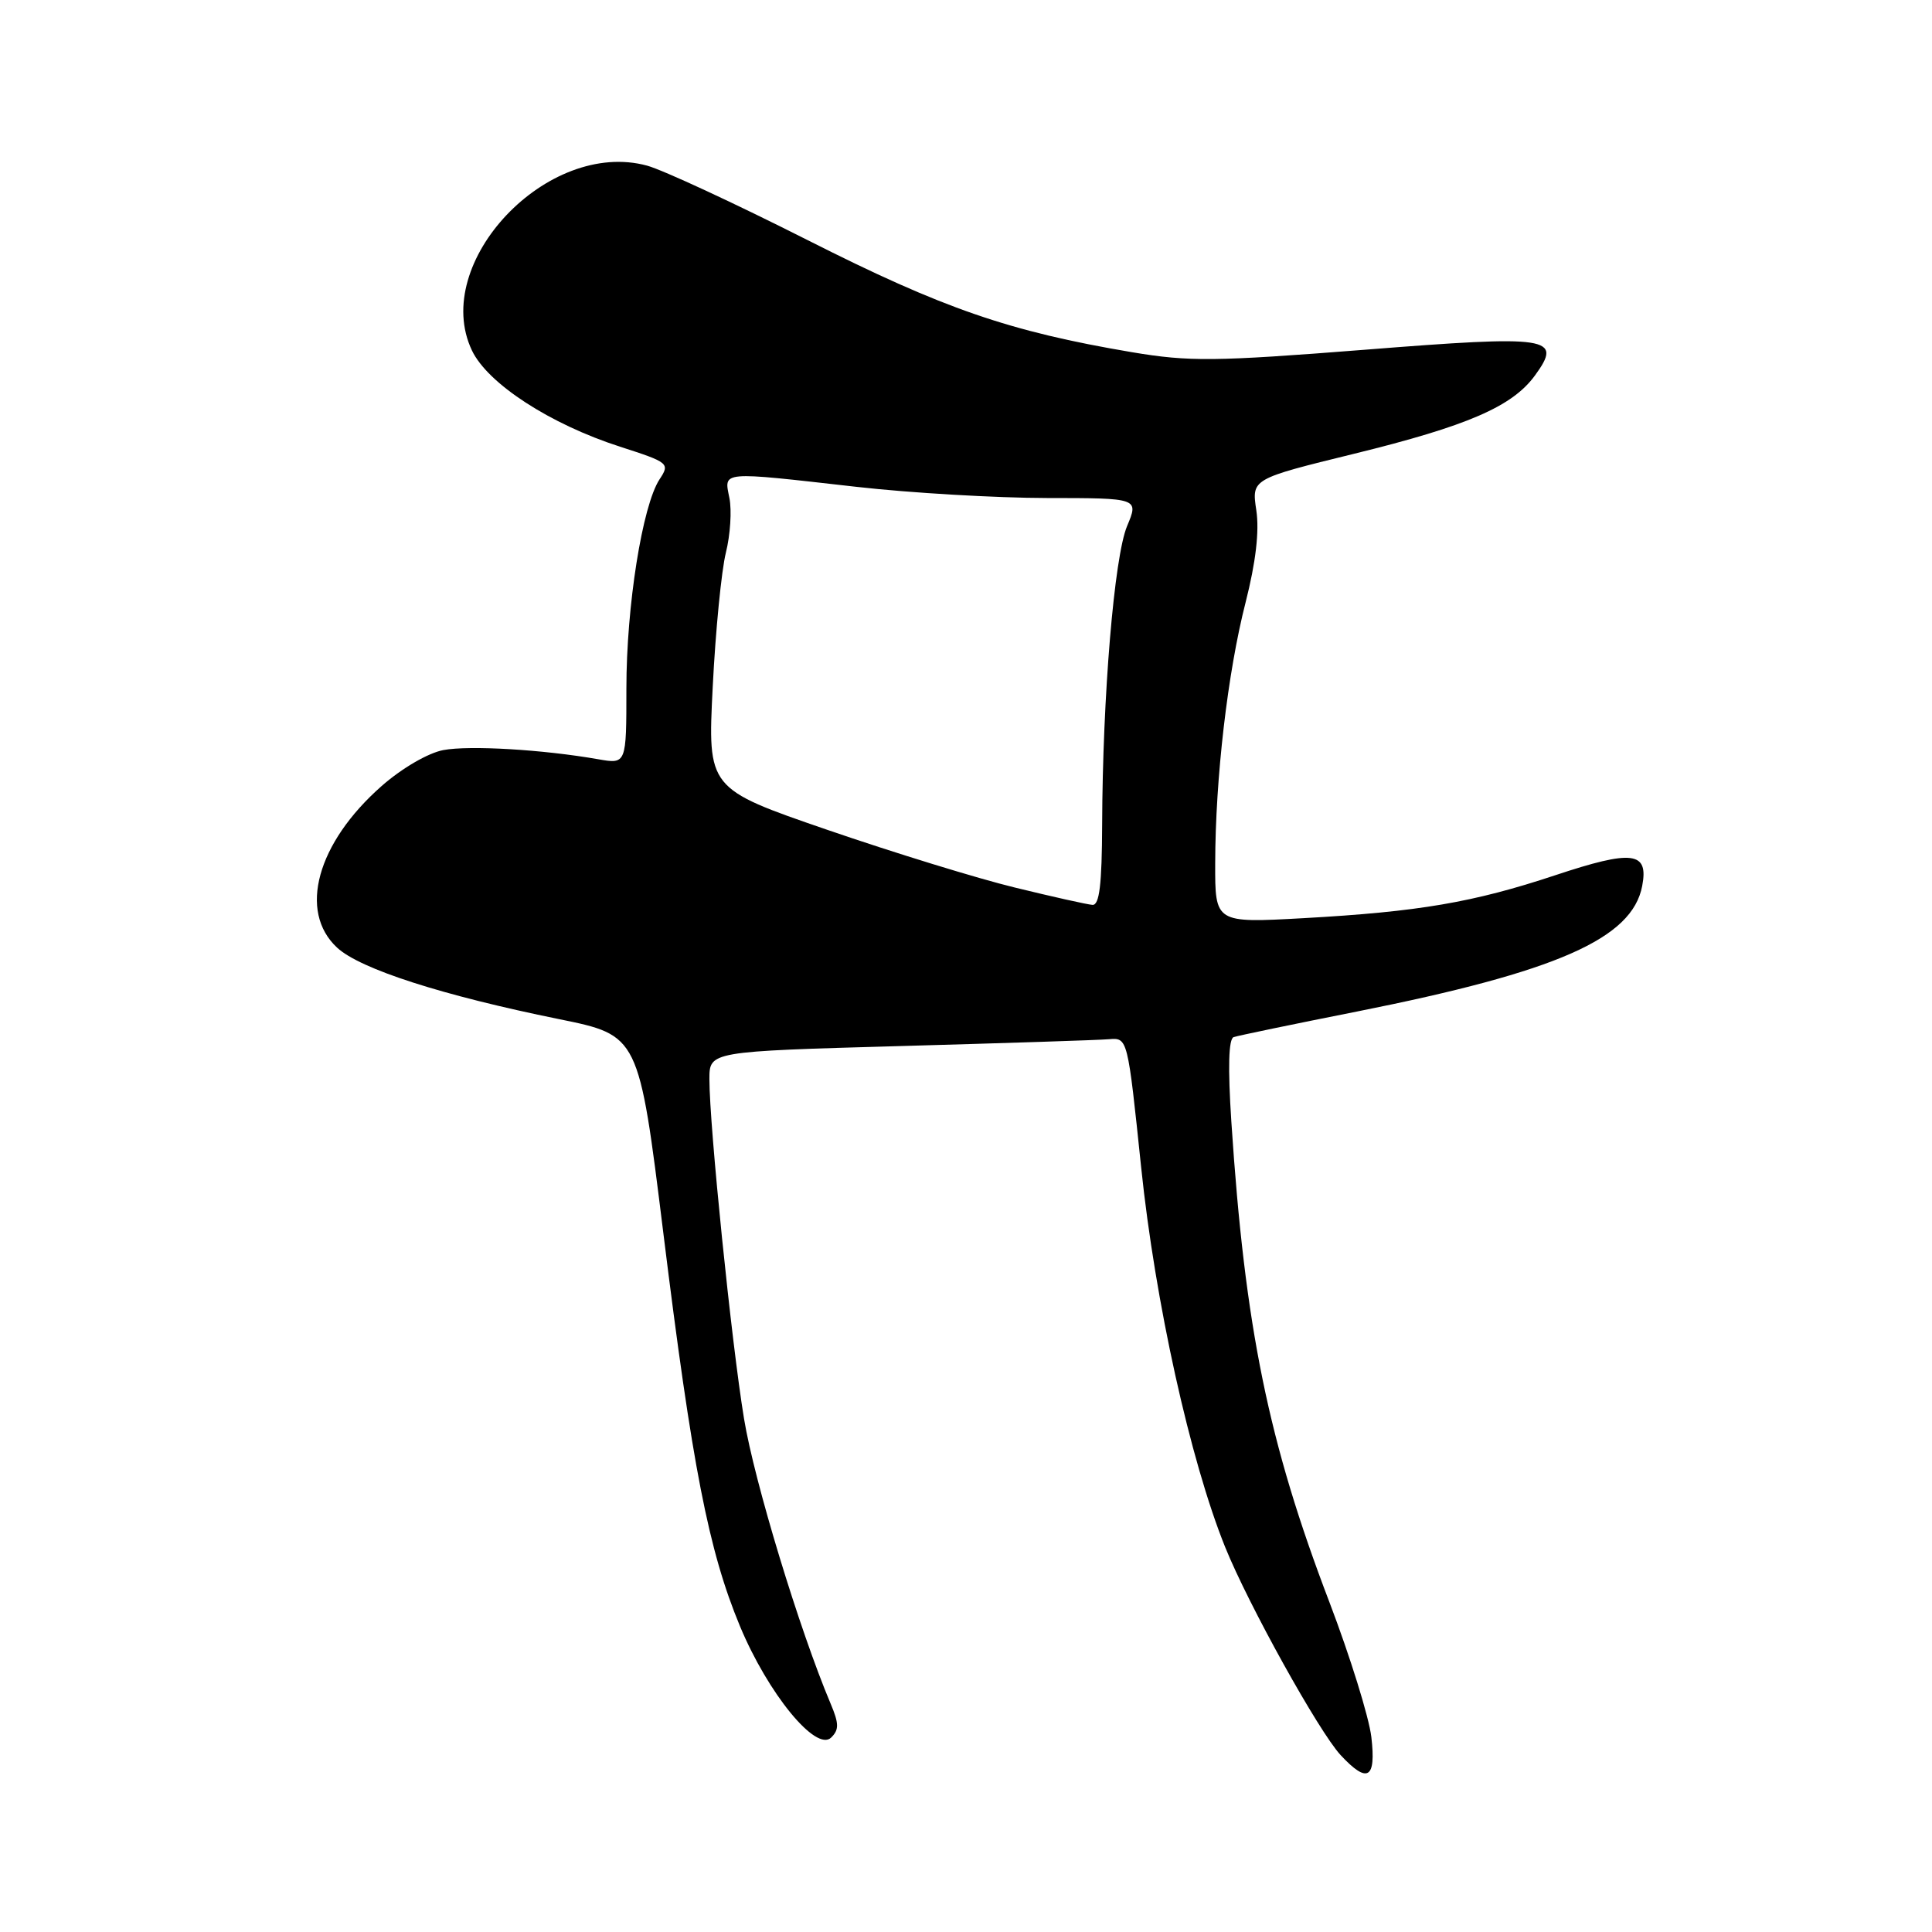<?xml version="1.0" encoding="UTF-8" standalone="no"?>
<!DOCTYPE svg PUBLIC "-//W3C//DTD SVG 1.1//EN" "http://www.w3.org/Graphics/SVG/1.1/DTD/svg11.dtd" >
<svg xmlns="http://www.w3.org/2000/svg" xmlns:xlink="http://www.w3.org/1999/xlink" version="1.1" viewBox="0 0 256 256">
 <g >
 <path fill="currentColor"
d=" M 181.71 230.16 C 181.39 227.50 178.89 219.47 176.16 212.31 C 168.07 191.15 164.95 175.91 163.16 148.63 C 162.69 141.45 162.79 137.65 163.47 137.42 C 164.04 137.23 171.39 135.70 179.82 134.03 C 206.33 128.75 216.28 124.37 217.60 117.39 C 218.47 112.83 216.32 112.57 206.06 115.98 C 195.21 119.58 188.00 120.81 172.75 121.66 C 161.00 122.31 161.00 122.31 161.02 114.40 C 161.04 103.12 162.67 89.11 165.05 79.81 C 166.40 74.50 166.88 70.40 166.47 67.63 C 165.84 63.46 165.84 63.46 179.41 60.13 C 194.45 56.44 200.39 53.87 203.39 49.75 C 207.11 44.64 205.49 44.39 180.75 46.35 C 160.92 47.91 157.57 47.94 150.00 46.67 C 133.73 43.92 125.00 40.91 107.00 31.81 C 97.38 26.95 87.81 22.51 85.75 21.95 C 72.59 18.36 57.01 34.79 62.53 46.43 C 64.62 50.83 72.88 56.20 82.16 59.19 C 88.64 61.28 88.79 61.40 87.39 63.52 C 85.11 67.01 83.00 80.31 83.00 91.22 C 83.00 101.26 83.00 101.26 79.25 100.60 C 71.94 99.32 62.20 98.74 58.74 99.39 C 56.73 99.77 53.24 101.80 50.57 104.15 C 42.00 111.69 39.49 120.77 44.67 125.57 C 47.72 128.40 58.64 131.91 74.08 135.04 C 84.65 137.19 84.65 137.19 87.89 163.34 C 91.72 194.35 93.89 205.46 98.05 215.48 C 101.77 224.41 108.13 232.18 110.13 230.24 C 111.19 229.20 111.18 228.39 110.06 225.74 C 105.94 215.99 99.95 196.28 98.59 188.00 C 96.93 177.95 94.00 149.20 94.00 143.00 C 94.00 139.32 94.00 139.32 119.25 138.61 C 133.14 138.22 145.61 137.82 146.96 137.70 C 149.42 137.50 149.42 137.50 151.21 154.69 C 153.06 172.50 157.71 193.53 162.34 205.00 C 165.43 212.65 174.76 229.45 177.64 232.56 C 181.21 236.40 182.36 235.72 181.71 230.16 Z  M 134.50 117.61 C 129.55 116.41 118.36 112.96 109.63 109.96 C 93.76 104.50 93.76 104.50 94.44 91.00 C 94.81 83.58 95.60 75.58 96.18 73.24 C 96.77 70.89 96.98 67.63 96.65 65.99 C 95.93 62.39 95.29 62.45 113.50 64.51 C 120.65 65.32 131.99 65.98 138.70 65.99 C 150.90 66.00 150.90 66.00 149.34 69.72 C 147.64 73.81 146.10 92.22 146.04 109.25 C 146.01 117.22 145.68 119.98 144.75 119.90 C 144.06 119.85 139.45 118.82 134.50 117.61 Z "/>
</g>
</svg>